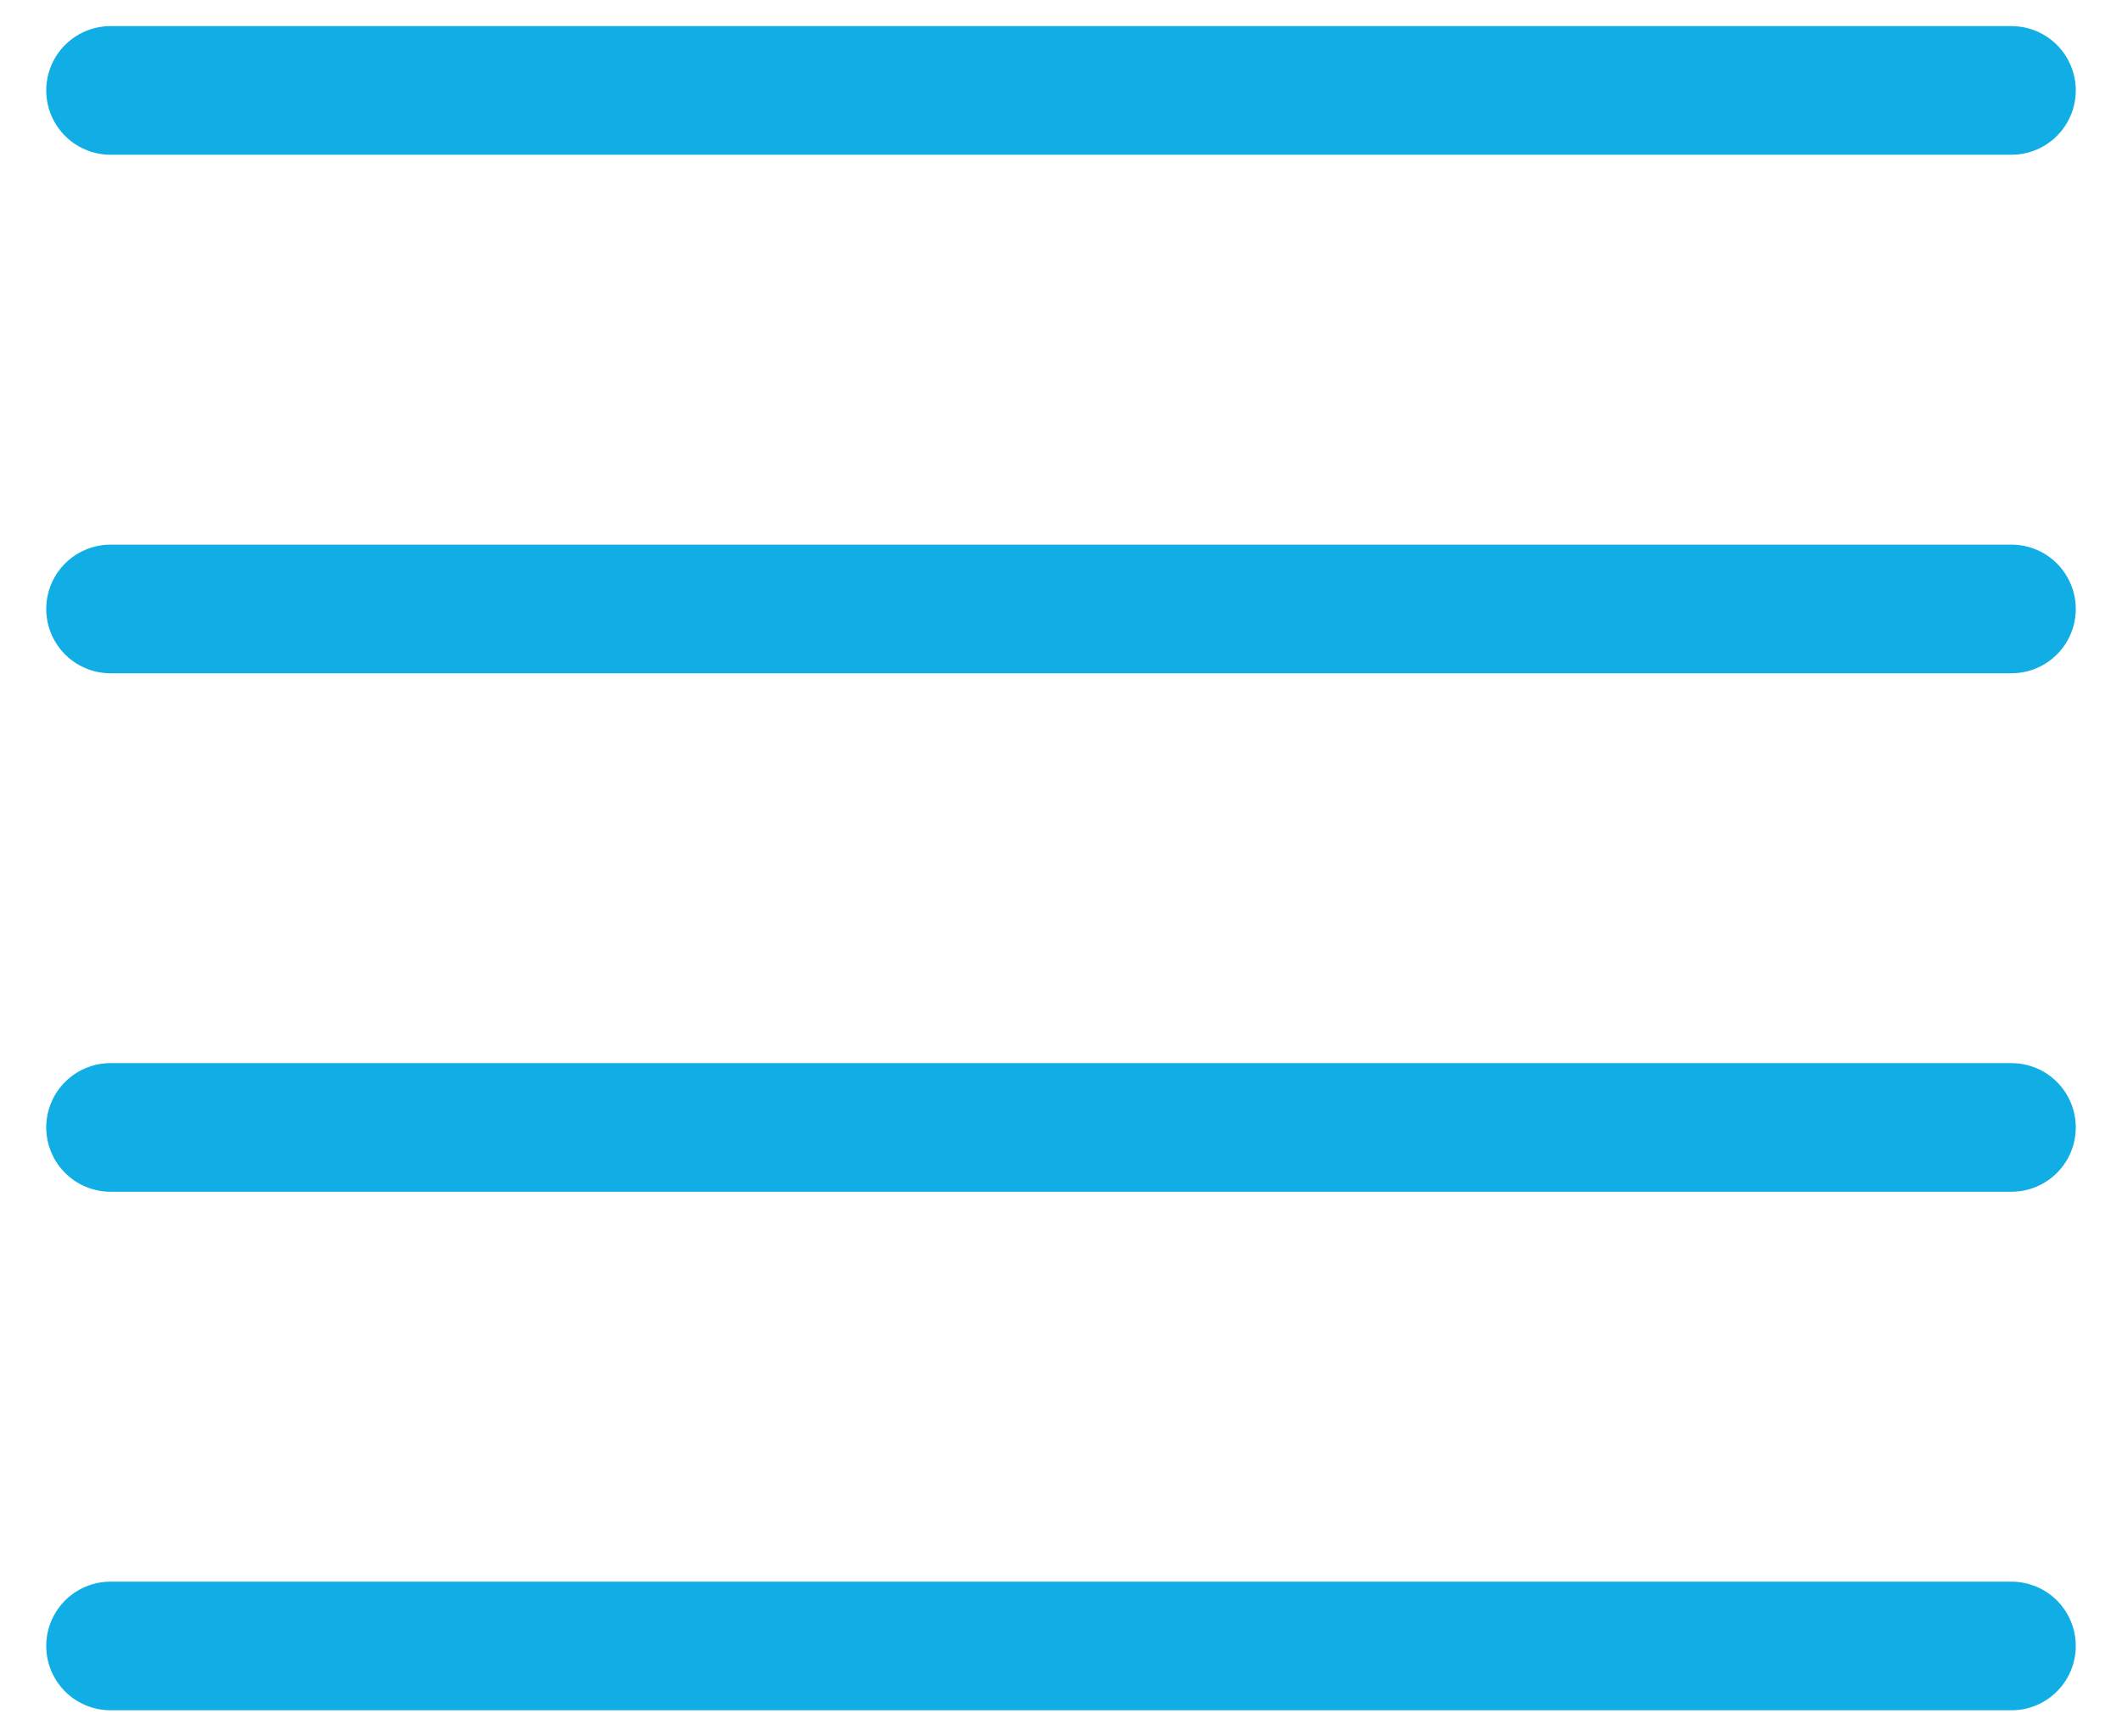 <svg width="33" height="27" viewBox="0 0 33 27" fill="none" xmlns="http://www.w3.org/2000/svg">
<path d="M1.719 1.406H31.281M1.719 9.469H31.281M1.719 17.531H31.281M1.719 25.594H31.281" stroke="#10AEE5" stroke-width="2" stroke-linecap="round" stroke-linejoin="round"/>
</svg>
